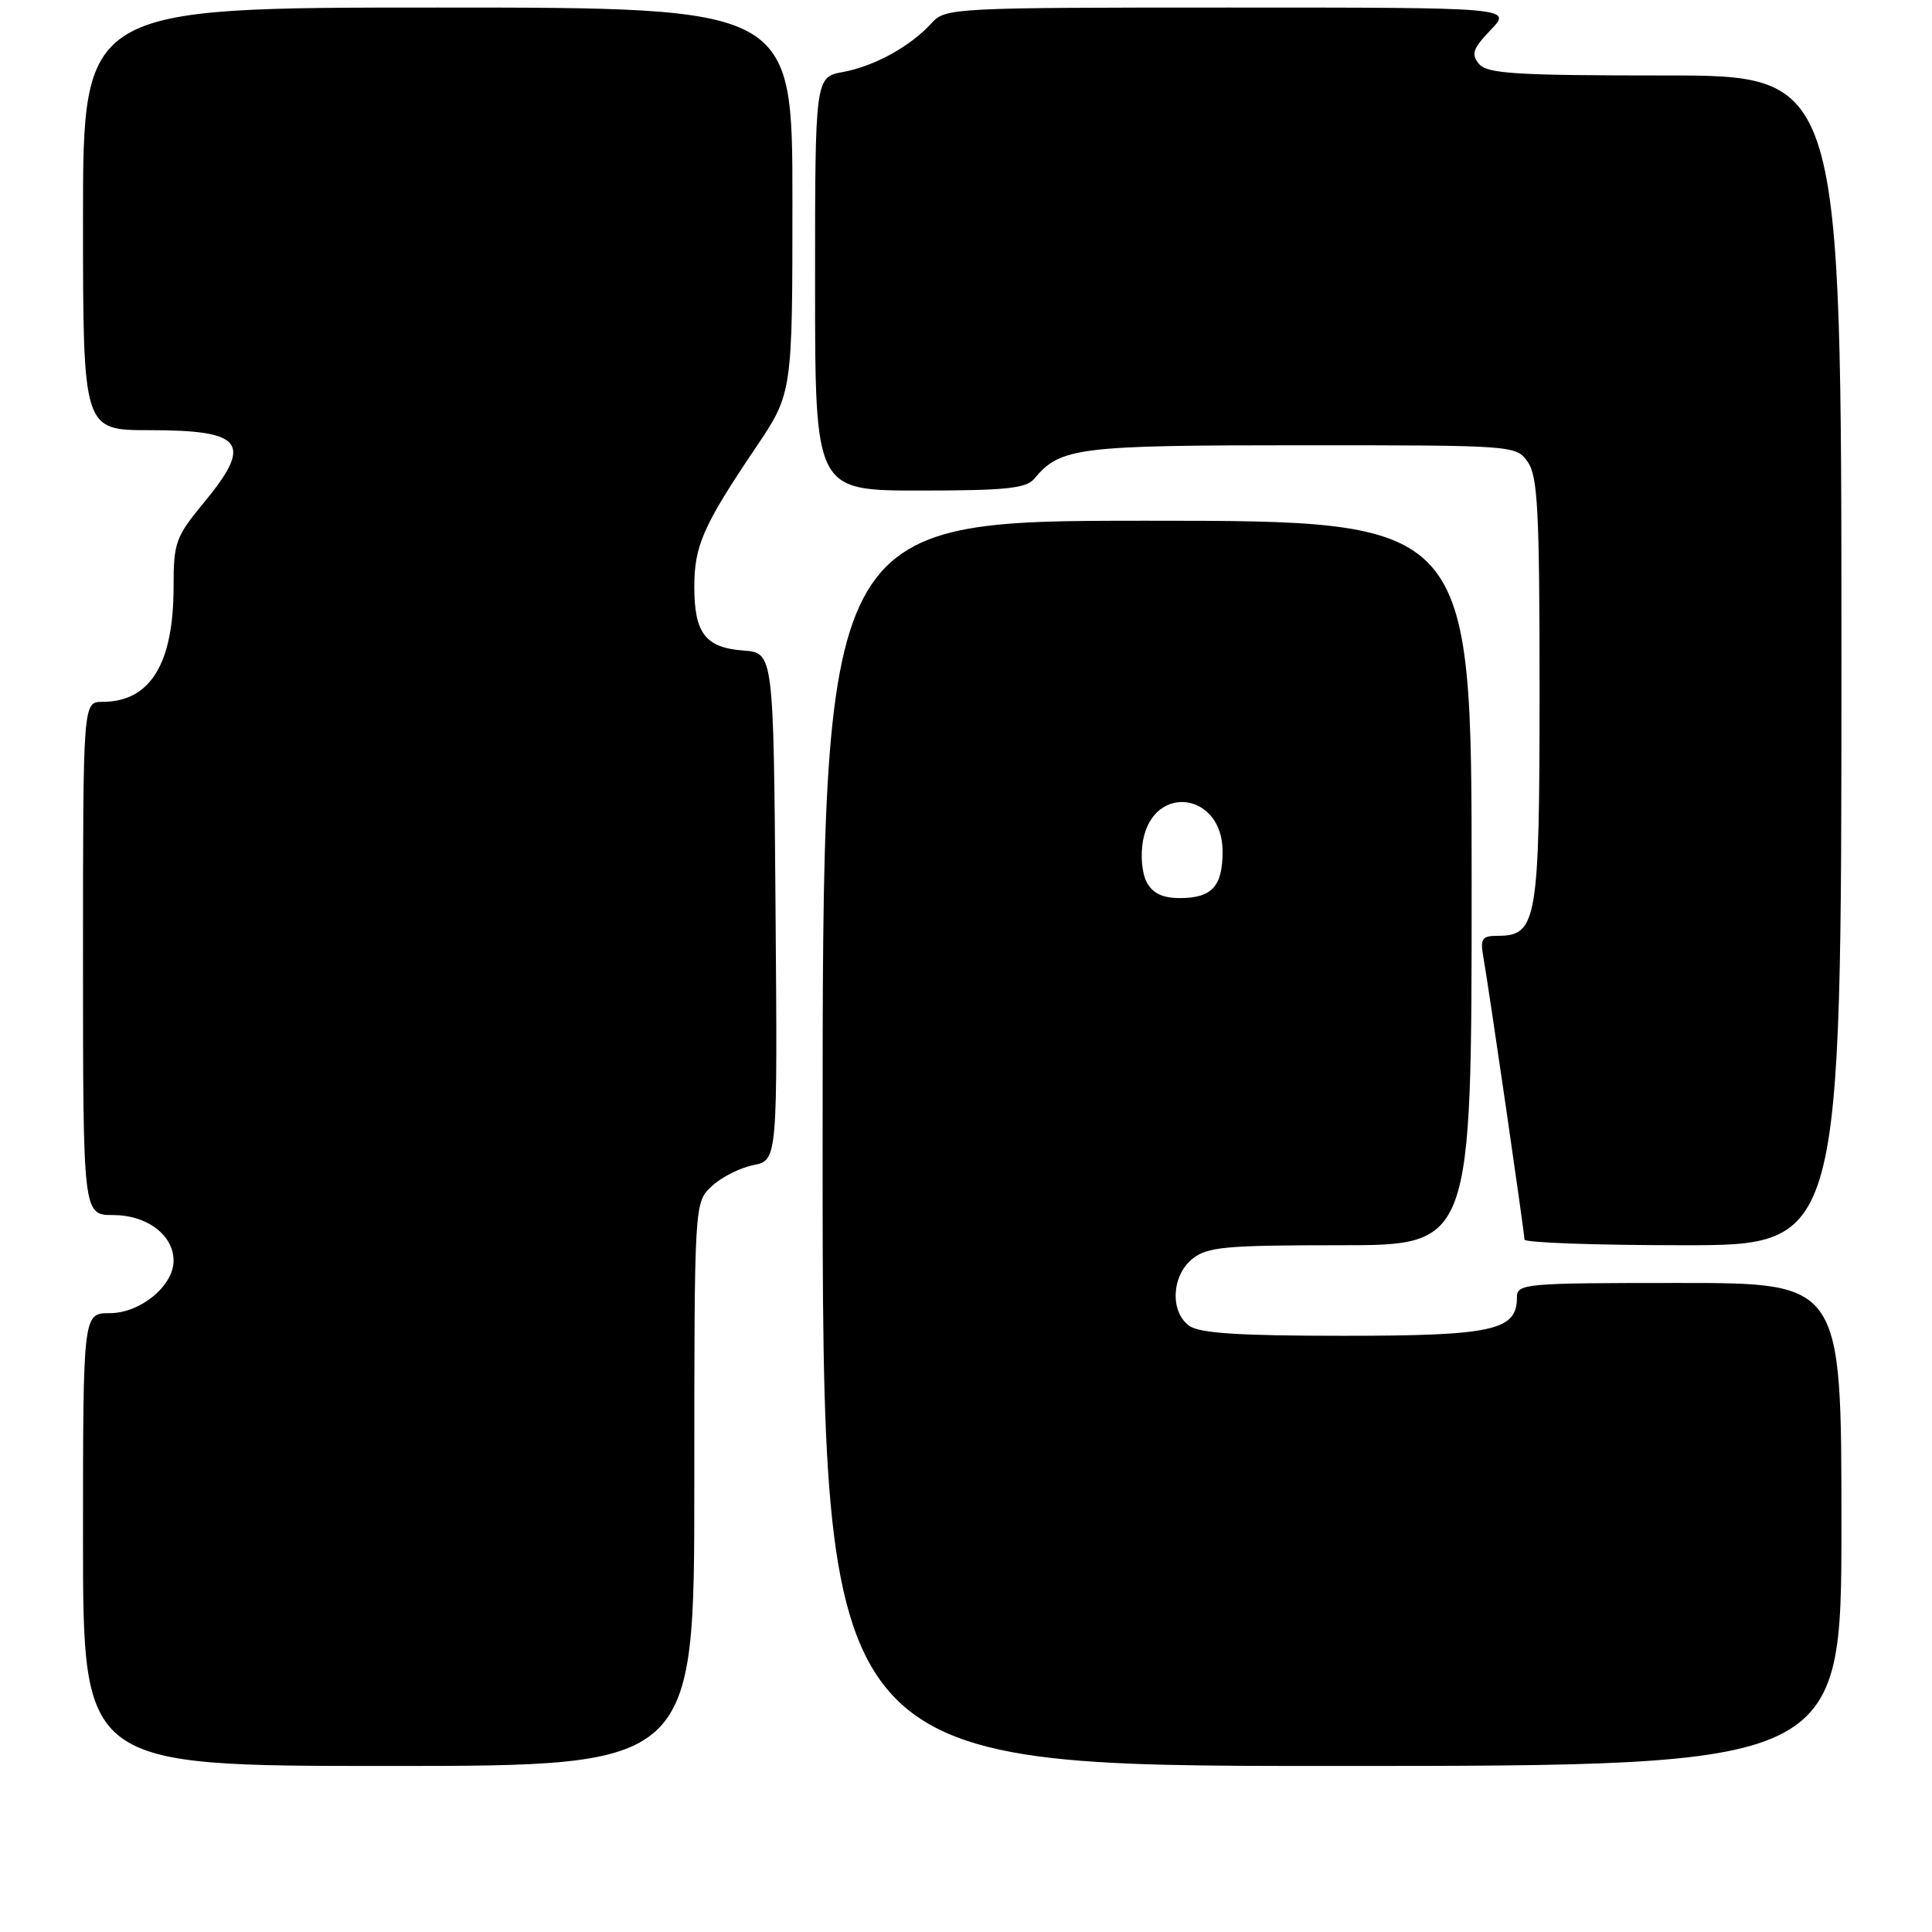 <?xml version="1.0" encoding="UTF-8" standalone="no"?>
<!DOCTYPE svg PUBLIC "-//W3C//DTD SVG 1.1//EN" "http://www.w3.org/Graphics/SVG/1.1/DTD/svg11.dtd" >
<svg xmlns="http://www.w3.org/2000/svg" xmlns:xlink="http://www.w3.org/1999/xlink" version="1.1" viewBox="0 0 256 256">
 <g >
 <path fill="currentColor"
d=" M 92.00 196.67 C 92.00 159.35 92.00 159.35 94.30 157.19 C 95.56 156.00 98.04 154.74 99.81 154.39 C 103.03 153.74 103.03 153.74 102.76 120.12 C 102.50 86.50 102.50 86.50 98.50 86.20 C 93.47 85.82 92.00 83.91 92.00 77.76 C 92.00 72.31 93.17 69.65 100.15 59.30 C 105.00 52.09 105.00 52.09 105.00 26.55 C 105.00 1.00 105.00 1.00 58.00 1.00 C 11.00 1.00 11.00 1.00 11.00 29.00 C 11.00 57.00 11.00 57.00 19.80 57.00 C 32.31 57.00 33.56 58.68 27.00 66.62 C 23.27 71.14 23.00 71.89 23.00 77.76 C 23.00 87.98 19.89 93.00 13.57 93.00 C 11.00 93.00 11.00 93.00 11.00 127.00 C 11.00 161.00 11.00 161.00 15.00 161.00 C 19.48 161.00 23.00 163.66 23.00 167.05 C 23.00 170.38 18.60 174.00 14.55 174.00 C 11.00 174.00 11.00 174.00 11.00 204.00 C 11.00 234.00 11.00 234.00 51.50 234.00 C 92.00 234.00 92.00 234.00 92.00 196.67 Z  M 244.00 202.00 C 244.00 170.00 244.00 170.00 222.50 170.00 C 201.88 170.00 201.00 170.08 201.00 171.94 C 201.00 176.30 197.80 177.00 177.97 177.00 C 164.10 177.00 158.92 176.66 157.57 175.67 C 155.01 173.80 155.24 169.04 157.99 166.81 C 159.95 165.22 162.32 165.00 177.61 165.00 C 195.00 165.00 195.00 165.00 195.00 117.00 C 195.00 69.00 195.00 69.00 152.00 69.00 C 109.00 69.00 109.00 69.00 109.00 151.50 C 109.00 234.00 109.00 234.00 176.50 234.00 C 244.00 234.00 244.00 234.00 244.00 202.00 Z  M 244.00 87.50 C 244.00 10.00 244.00 10.00 220.62 10.00 C 200.82 10.00 197.05 9.77 195.97 8.46 C 194.90 7.18 195.16 6.44 197.53 3.96 C 200.37 1.00 200.37 1.00 162.84 1.00 C 126.38 1.00 125.26 1.06 123.47 3.03 C 120.68 6.12 115.92 8.75 111.75 9.53 C 108.00 10.22 108.00 10.22 108.00 37.61 C 108.00 65.00 108.00 65.00 121.88 65.00 C 133.25 65.00 135.99 64.72 137.05 63.43 C 140.50 59.29 142.77 59.00 172.39 59.00 C 200.70 59.00 200.90 59.01 202.44 61.22 C 203.76 63.11 204.00 67.73 204.00 91.50 C 204.00 122.02 203.66 124.00 198.47 124.00 C 196.38 124.00 196.12 124.37 196.54 126.75 C 197.25 130.72 202.00 163.36 202.00 164.25 C 202.00 164.66 211.45 165.00 223.00 165.00 C 244.00 165.00 244.00 165.00 244.00 87.50 Z  M 151.94 116.89 C 151.31 115.70 151.10 113.30 151.46 111.35 C 152.89 103.76 162.00 105.03 162.00 112.82 C 162.00 117.46 160.58 119.00 156.34 119.00 C 154.04 119.00 152.74 118.38 151.94 116.89 Z "/>
</g>
</svg>